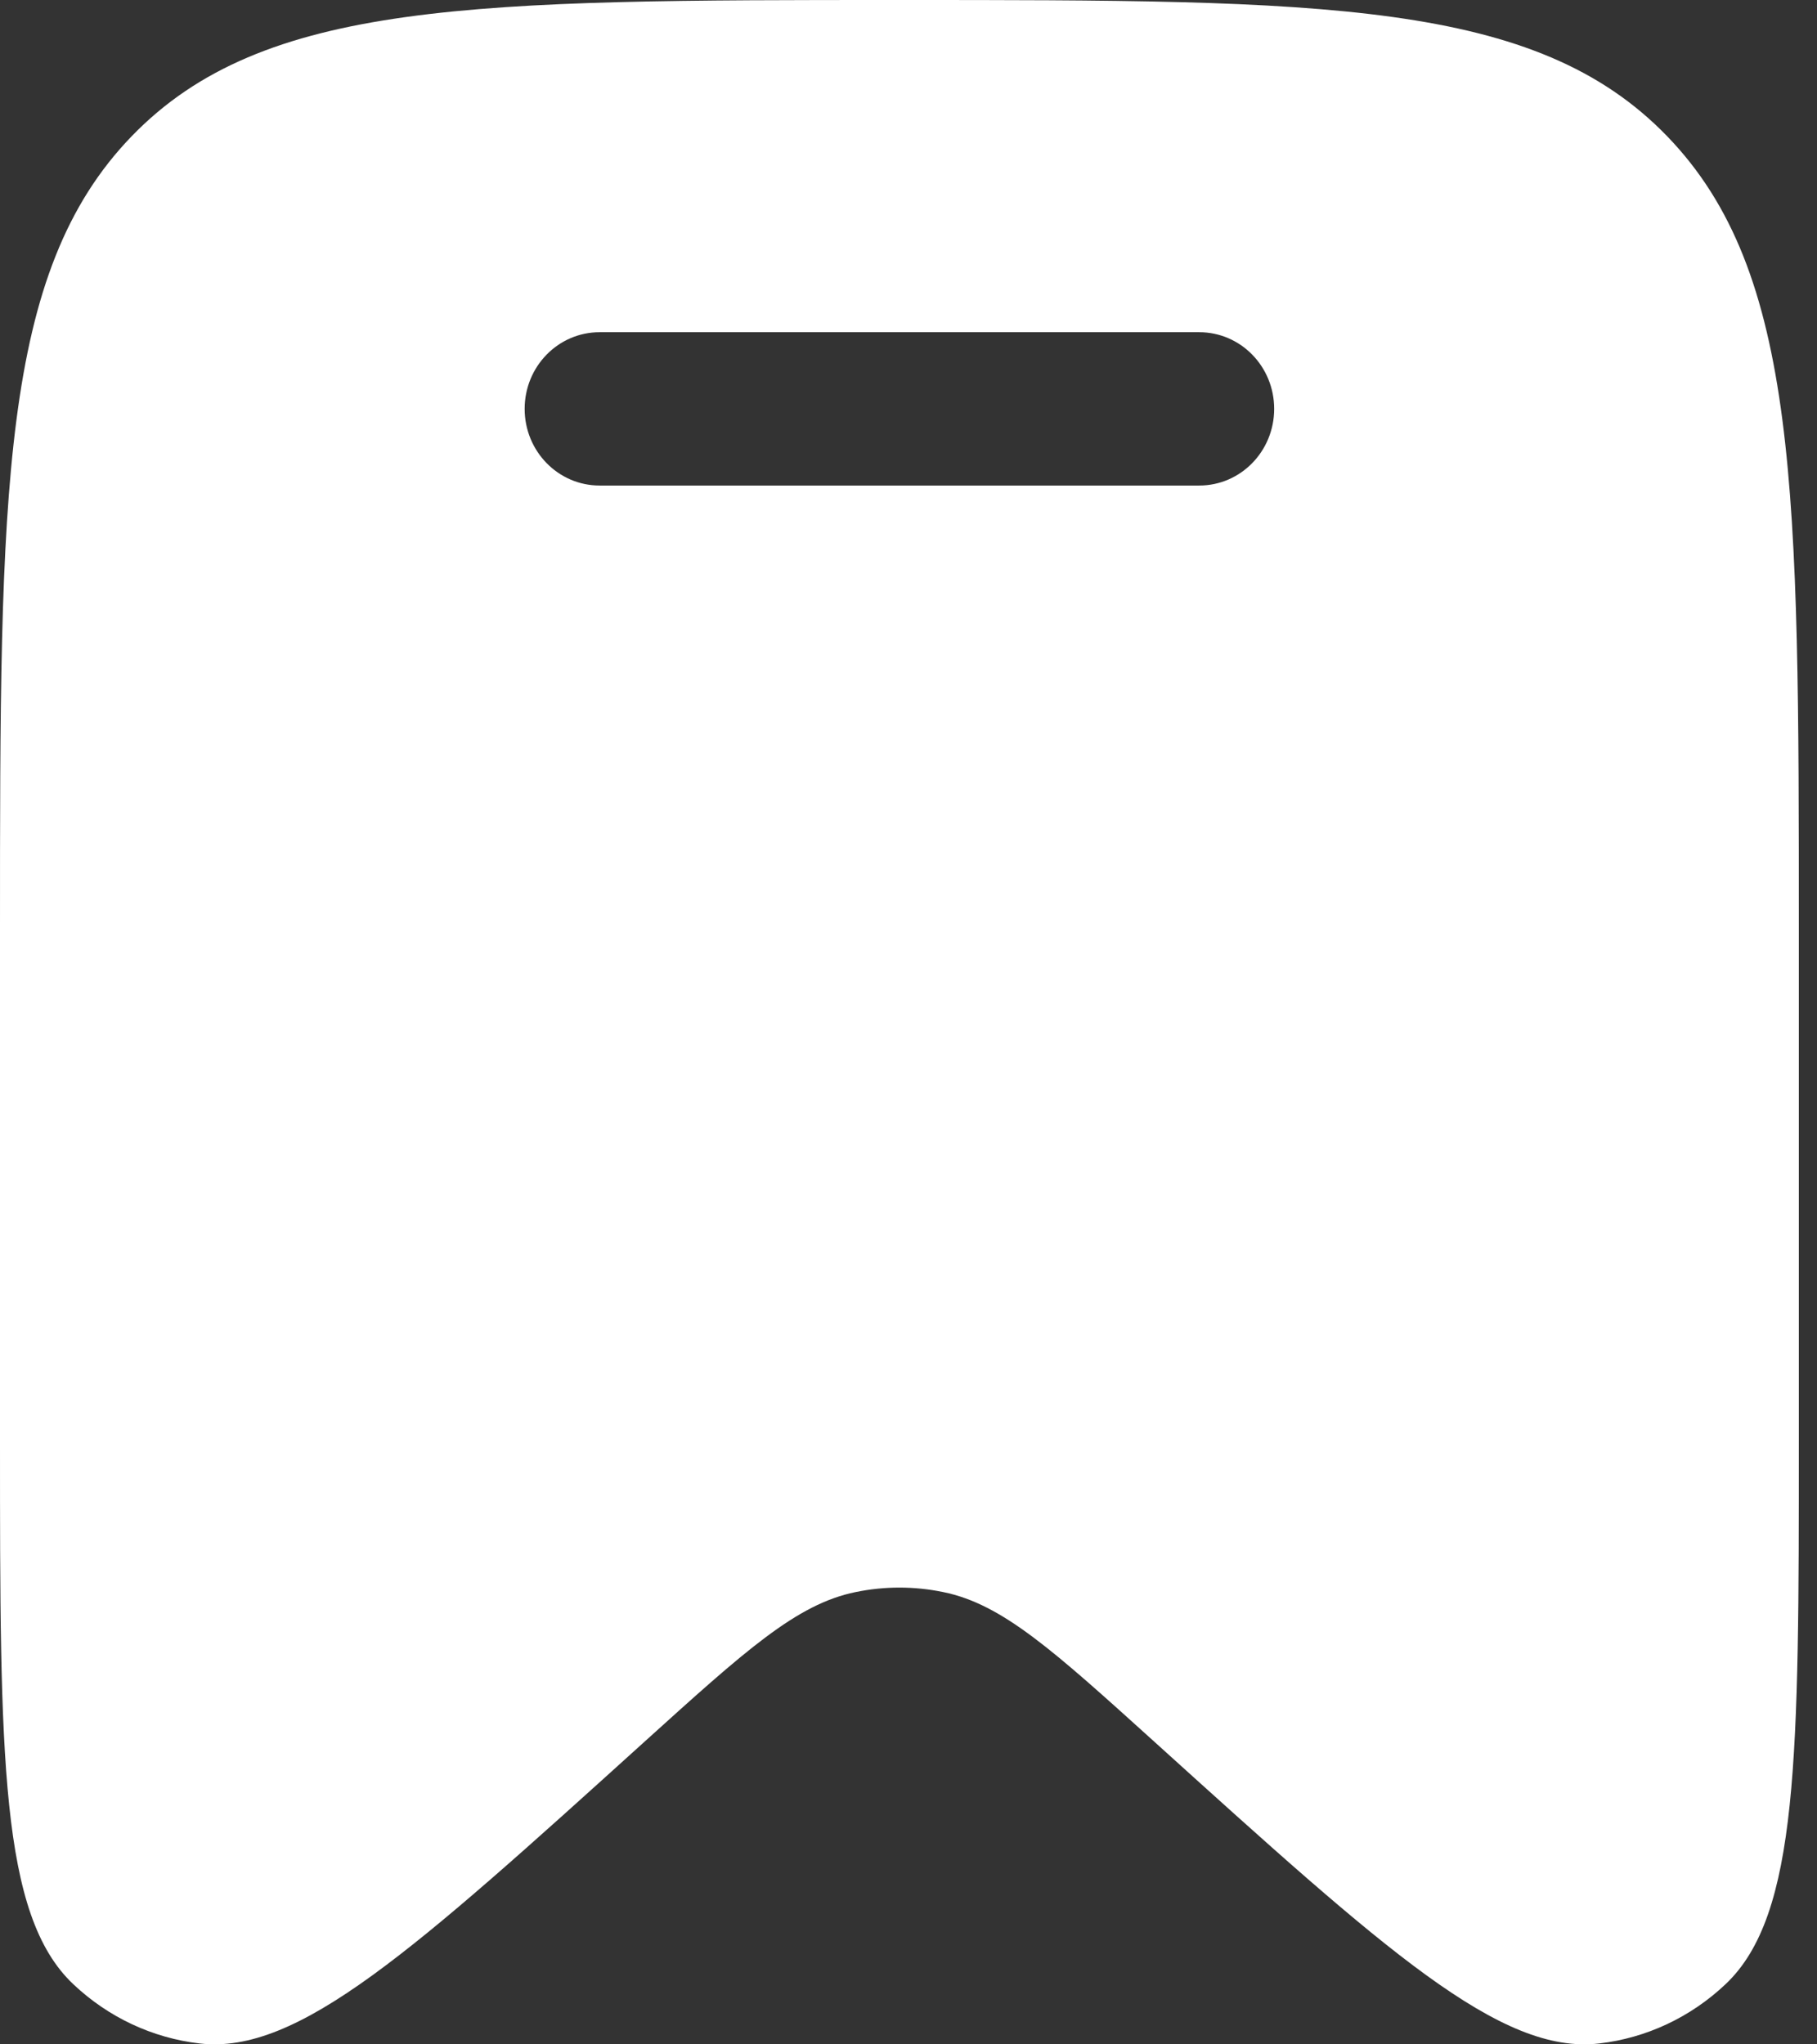 <svg width="16" height="18" viewBox="0 0 16 18" fill="none" xmlns="http://www.w3.org/2000/svg">
<rect x="0" y="0" width="16" height="18" fill="#333333" stroke="none"/>
<path fill-rule="evenodd" clip-rule="evenodd" d="M15.84 8.188V12.682C15.84 15.469 15.84 16.862 15.194 17.471C14.886 17.762 14.497 17.944 14.083 17.992C13.214 18.094 12.2 17.176 10.171 15.341C9.274 14.53 8.826 14.124 8.307 14.018C8.052 13.965 7.788 13.965 7.533 14.018C7.014 14.124 6.566 14.53 5.669 15.341C3.64 17.176 2.626 18.094 1.757 17.992C1.343 17.944 0.954 17.762 0.646 17.471C0 16.862 0 15.469 0 12.682V8.188C0 4.328 0 2.398 1.16 1.199C2.32 0 4.186 0 7.92 0C11.653 0 13.52 0 14.68 1.199C15.84 2.398 15.84 4.328 15.84 8.188ZM4.62 3.6C4.62 3.227 4.915 2.925 5.28 2.925H10.56C10.925 2.925 11.22 3.227 11.22 3.6C11.22 3.973 10.925 4.275 10.56 4.275H5.28C4.915 4.275 4.62 3.973 4.62 3.6Z" fill="white"/>
</svg>
